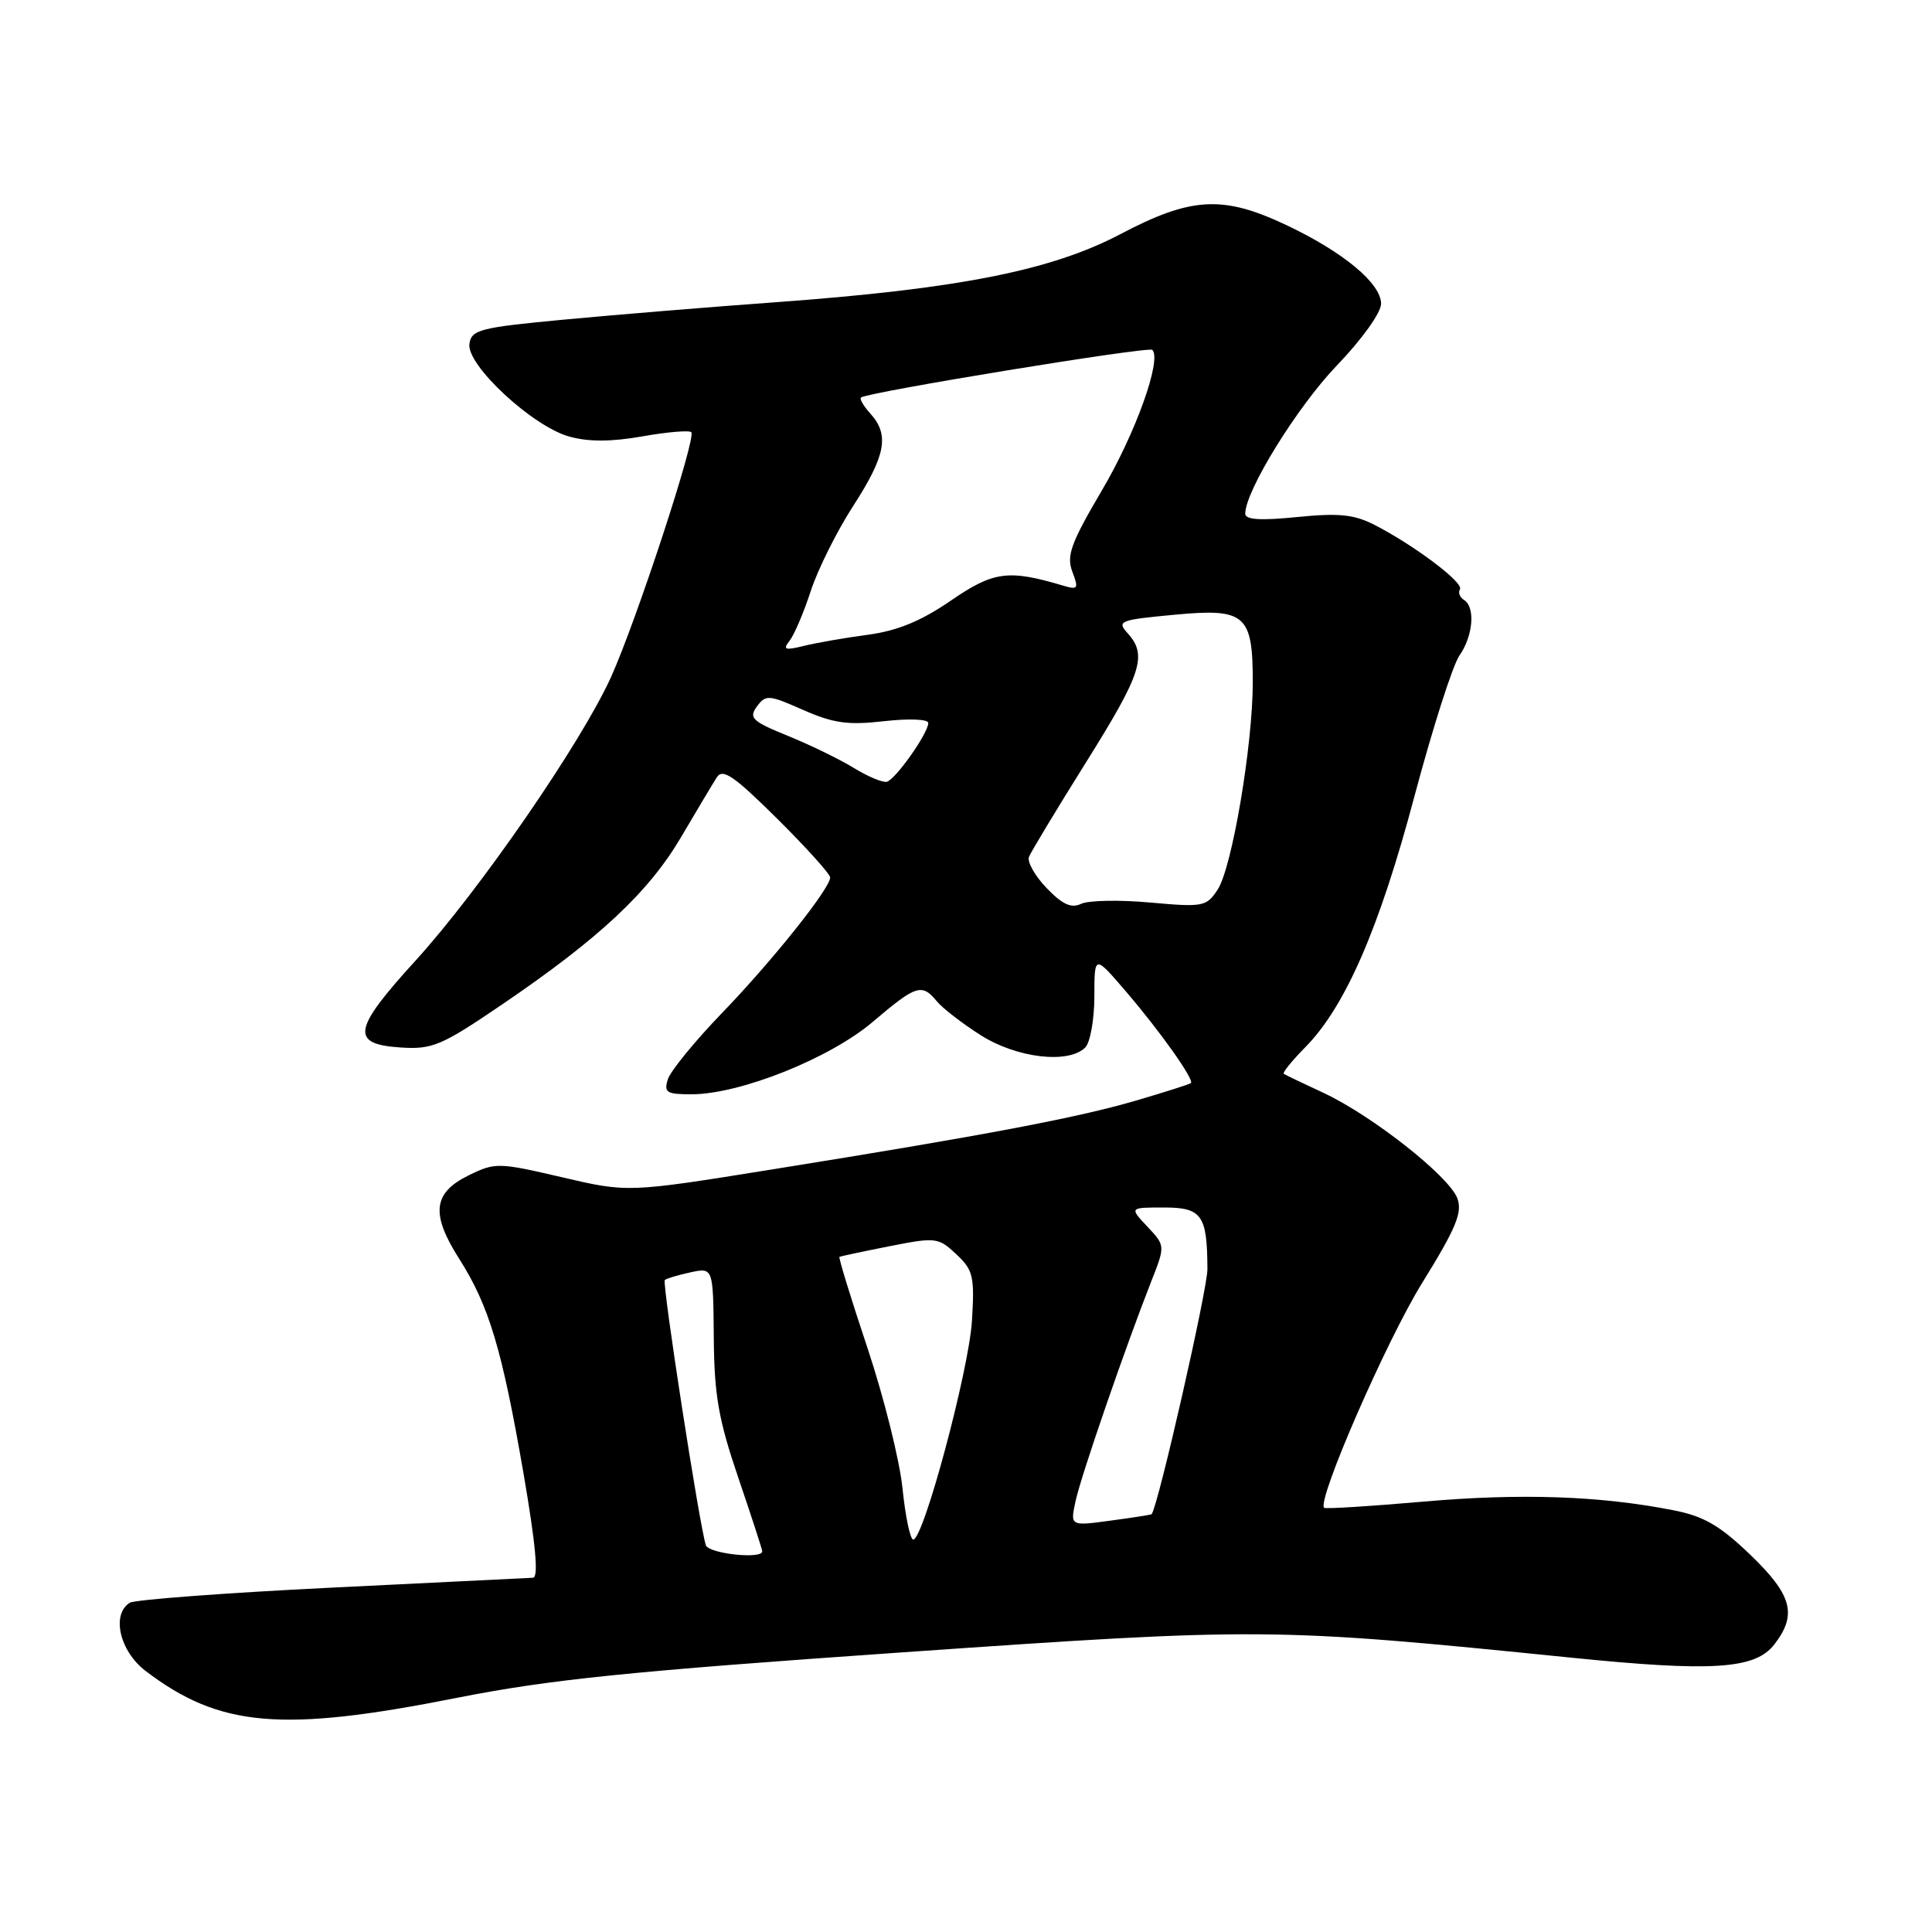<?xml version="1.0" encoding="UTF-8" standalone="no"?>
<!DOCTYPE svg PUBLIC "-//W3C//DTD SVG 1.1//EN" "http://www.w3.org/Graphics/SVG/1.1/DTD/svg11.dtd" >
<svg xmlns="http://www.w3.org/2000/svg" xmlns:xlink="http://www.w3.org/1999/xlink" version="1.1" viewBox="0 0 256 256">
 <g >
 <path fill="currentColor"
d=" M 60.50 224.98 C 72.85 222.54 83.28 221.47 119.50 218.95 C 167.15 215.64 168.67 215.65 208.00 219.63 C 226.91 221.55 232.58 221.19 235.12 217.88 C 238.17 213.93 237.46 211.33 231.90 205.99 C 227.83 202.09 225.74 200.89 221.65 200.10 C 211.94 198.20 201.49 197.85 188.63 198.97 C 181.55 199.59 175.62 199.96 175.45 199.79 C 174.48 198.82 183.69 177.69 188.41 170.05 C 192.95 162.72 193.81 160.64 193.10 158.77 C 191.99 155.84 181.83 147.84 175.43 144.84 C 172.72 143.58 170.32 142.43 170.11 142.29 C 169.89 142.16 171.17 140.58 172.95 138.77 C 178.25 133.41 182.77 123.01 187.41 105.55 C 189.81 96.55 192.49 88.14 193.38 86.87 C 195.20 84.26 195.52 80.44 193.98 79.49 C 193.42 79.14 193.19 78.51 193.45 78.08 C 193.99 77.21 187.39 72.25 182.13 69.55 C 179.42 68.16 177.40 67.96 171.88 68.51 C 167.02 69.00 165.00 68.87 165.00 68.07 C 165.00 65.05 171.88 53.91 177.12 48.45 C 180.44 45.00 183.00 41.43 183.00 40.25 C 183.00 37.56 178.02 33.41 170.50 29.85 C 162.05 25.84 157.86 26.07 148.43 31.04 C 139.28 35.85 126.93 38.29 102.74 40.05 C 94.20 40.67 81.65 41.70 74.85 42.34 C 63.57 43.40 62.47 43.68 62.20 45.57 C 61.80 48.37 70.57 56.51 75.44 57.85 C 77.98 58.56 81.01 58.55 85.12 57.82 C 88.41 57.24 91.33 56.99 91.60 57.27 C 92.30 57.96 84.36 82.16 80.98 89.68 C 77.07 98.35 63.50 118.04 55.02 127.33 C 46.71 136.45 46.39 138.36 53.11 138.80 C 57.30 139.07 58.49 138.57 66.60 133.05 C 79.42 124.33 85.98 118.19 90.26 110.90 C 92.33 107.38 94.45 103.83 94.98 103.00 C 95.76 101.78 97.26 102.81 102.97 108.47 C 106.84 112.31 110.00 115.82 110.00 116.27 C 110.00 117.72 102.35 127.31 95.65 134.25 C 92.07 137.96 88.85 141.90 88.50 143.00 C 87.94 144.76 88.32 145.00 91.61 145.00 C 98.05 145.00 109.97 140.24 115.66 135.39 C 121.40 130.51 122.15 130.27 124.13 132.67 C 124.88 133.59 127.50 135.61 129.95 137.17 C 134.71 140.20 141.59 141.01 143.80 138.80 C 144.46 138.14 145.00 135.10 145.01 132.05 C 145.01 126.50 145.01 126.50 149.17 131.35 C 153.72 136.65 158.27 143.07 157.80 143.51 C 157.63 143.67 154.35 144.71 150.50 145.84 C 142.66 148.13 130.51 150.43 102.34 154.95 C 83.19 158.03 83.19 158.03 74.46 155.99 C 66.05 154.03 65.62 154.02 62.12 155.73 C 57.37 158.05 57.05 160.83 60.84 166.79 C 64.80 173.02 66.52 178.75 69.37 195.25 C 70.99 204.68 71.39 209.02 70.62 209.06 C 70.00 209.09 58.00 209.68 43.95 210.37 C 29.90 211.06 17.86 211.97 17.20 212.37 C 14.73 213.91 15.85 218.78 19.28 221.40 C 29.08 228.87 37.30 229.59 60.50 224.98 Z  M 93.53 204.75 C 92.68 202.18 87.70 169.96 88.09 169.61 C 88.32 169.40 89.85 168.95 91.50 168.59 C 94.50 167.95 94.50 167.95 94.58 177.23 C 94.64 184.88 95.21 188.12 97.83 195.81 C 99.57 200.93 101.00 205.31 101.00 205.56 C 101.00 206.64 93.89 205.87 93.53 204.75 Z  M 119.59 197.25 C 119.22 193.54 117.12 185.14 114.94 178.60 C 112.75 172.05 111.09 166.63 111.23 166.54 C 111.38 166.46 114.37 165.82 117.87 165.13 C 124.00 163.92 124.33 163.96 126.71 166.19 C 128.95 168.28 129.15 169.11 128.79 175.00 C 128.39 181.56 122.37 204.00 121.01 204.00 C 120.61 204.00 119.97 200.96 119.59 197.25 Z  M 142.53 198.86 C 143.26 195.49 149.08 178.63 152.55 169.78 C 154.41 165.06 154.41 165.06 152.03 162.53 C 149.65 160.00 149.65 160.00 154.21 160.00 C 159.26 160.00 159.96 160.99 159.99 168.17 C 160.00 170.82 153.49 199.44 152.60 200.64 C 152.55 200.71 150.09 201.10 147.15 201.49 C 141.79 202.22 141.79 202.22 142.53 198.86 Z  M 138.69 117.68 C 137.14 116.07 136.09 114.21 136.34 113.55 C 136.60 112.89 140.00 107.25 143.90 101.02 C 151.28 89.23 152.06 86.83 149.43 83.92 C 147.95 82.29 148.33 82.14 155.59 81.46 C 165.04 80.57 166.00 81.40 166.00 90.44 C 165.99 98.78 163.25 114.97 161.35 117.87 C 159.86 120.14 159.43 120.22 152.40 119.59 C 148.34 119.22 144.23 119.30 143.26 119.76 C 141.95 120.39 140.78 119.85 138.69 117.68 Z  M 113.14 101.76 C 111.29 100.62 107.36 98.71 104.41 97.51 C 99.66 95.58 99.19 95.13 100.29 93.62 C 101.46 92.02 101.85 92.05 106.42 94.07 C 110.42 95.83 112.35 96.11 117.15 95.56 C 120.45 95.19 123.00 95.29 123.00 95.80 C 123.00 97.15 118.65 103.31 117.50 103.59 C 116.95 103.72 114.99 102.89 113.14 101.76 Z  M 104.62 84.91 C 105.23 84.14 106.50 81.17 107.43 78.31 C 108.36 75.46 110.89 70.38 113.06 67.03 C 117.36 60.37 117.88 57.63 115.34 54.82 C 114.43 53.81 113.86 52.85 114.09 52.67 C 115.03 51.95 152.20 45.87 152.69 46.36 C 153.97 47.64 150.48 57.40 146.00 64.99 C 141.90 71.96 141.29 73.64 142.09 75.75 C 142.96 78.04 142.85 78.19 140.77 77.57 C 133.60 75.44 131.63 75.71 126.00 79.58 C 122.07 82.28 118.93 83.58 115.00 84.11 C 111.97 84.51 108.15 85.18 106.50 85.59 C 104.00 86.20 103.69 86.09 104.62 84.91 Z "/>
</g>
</svg>